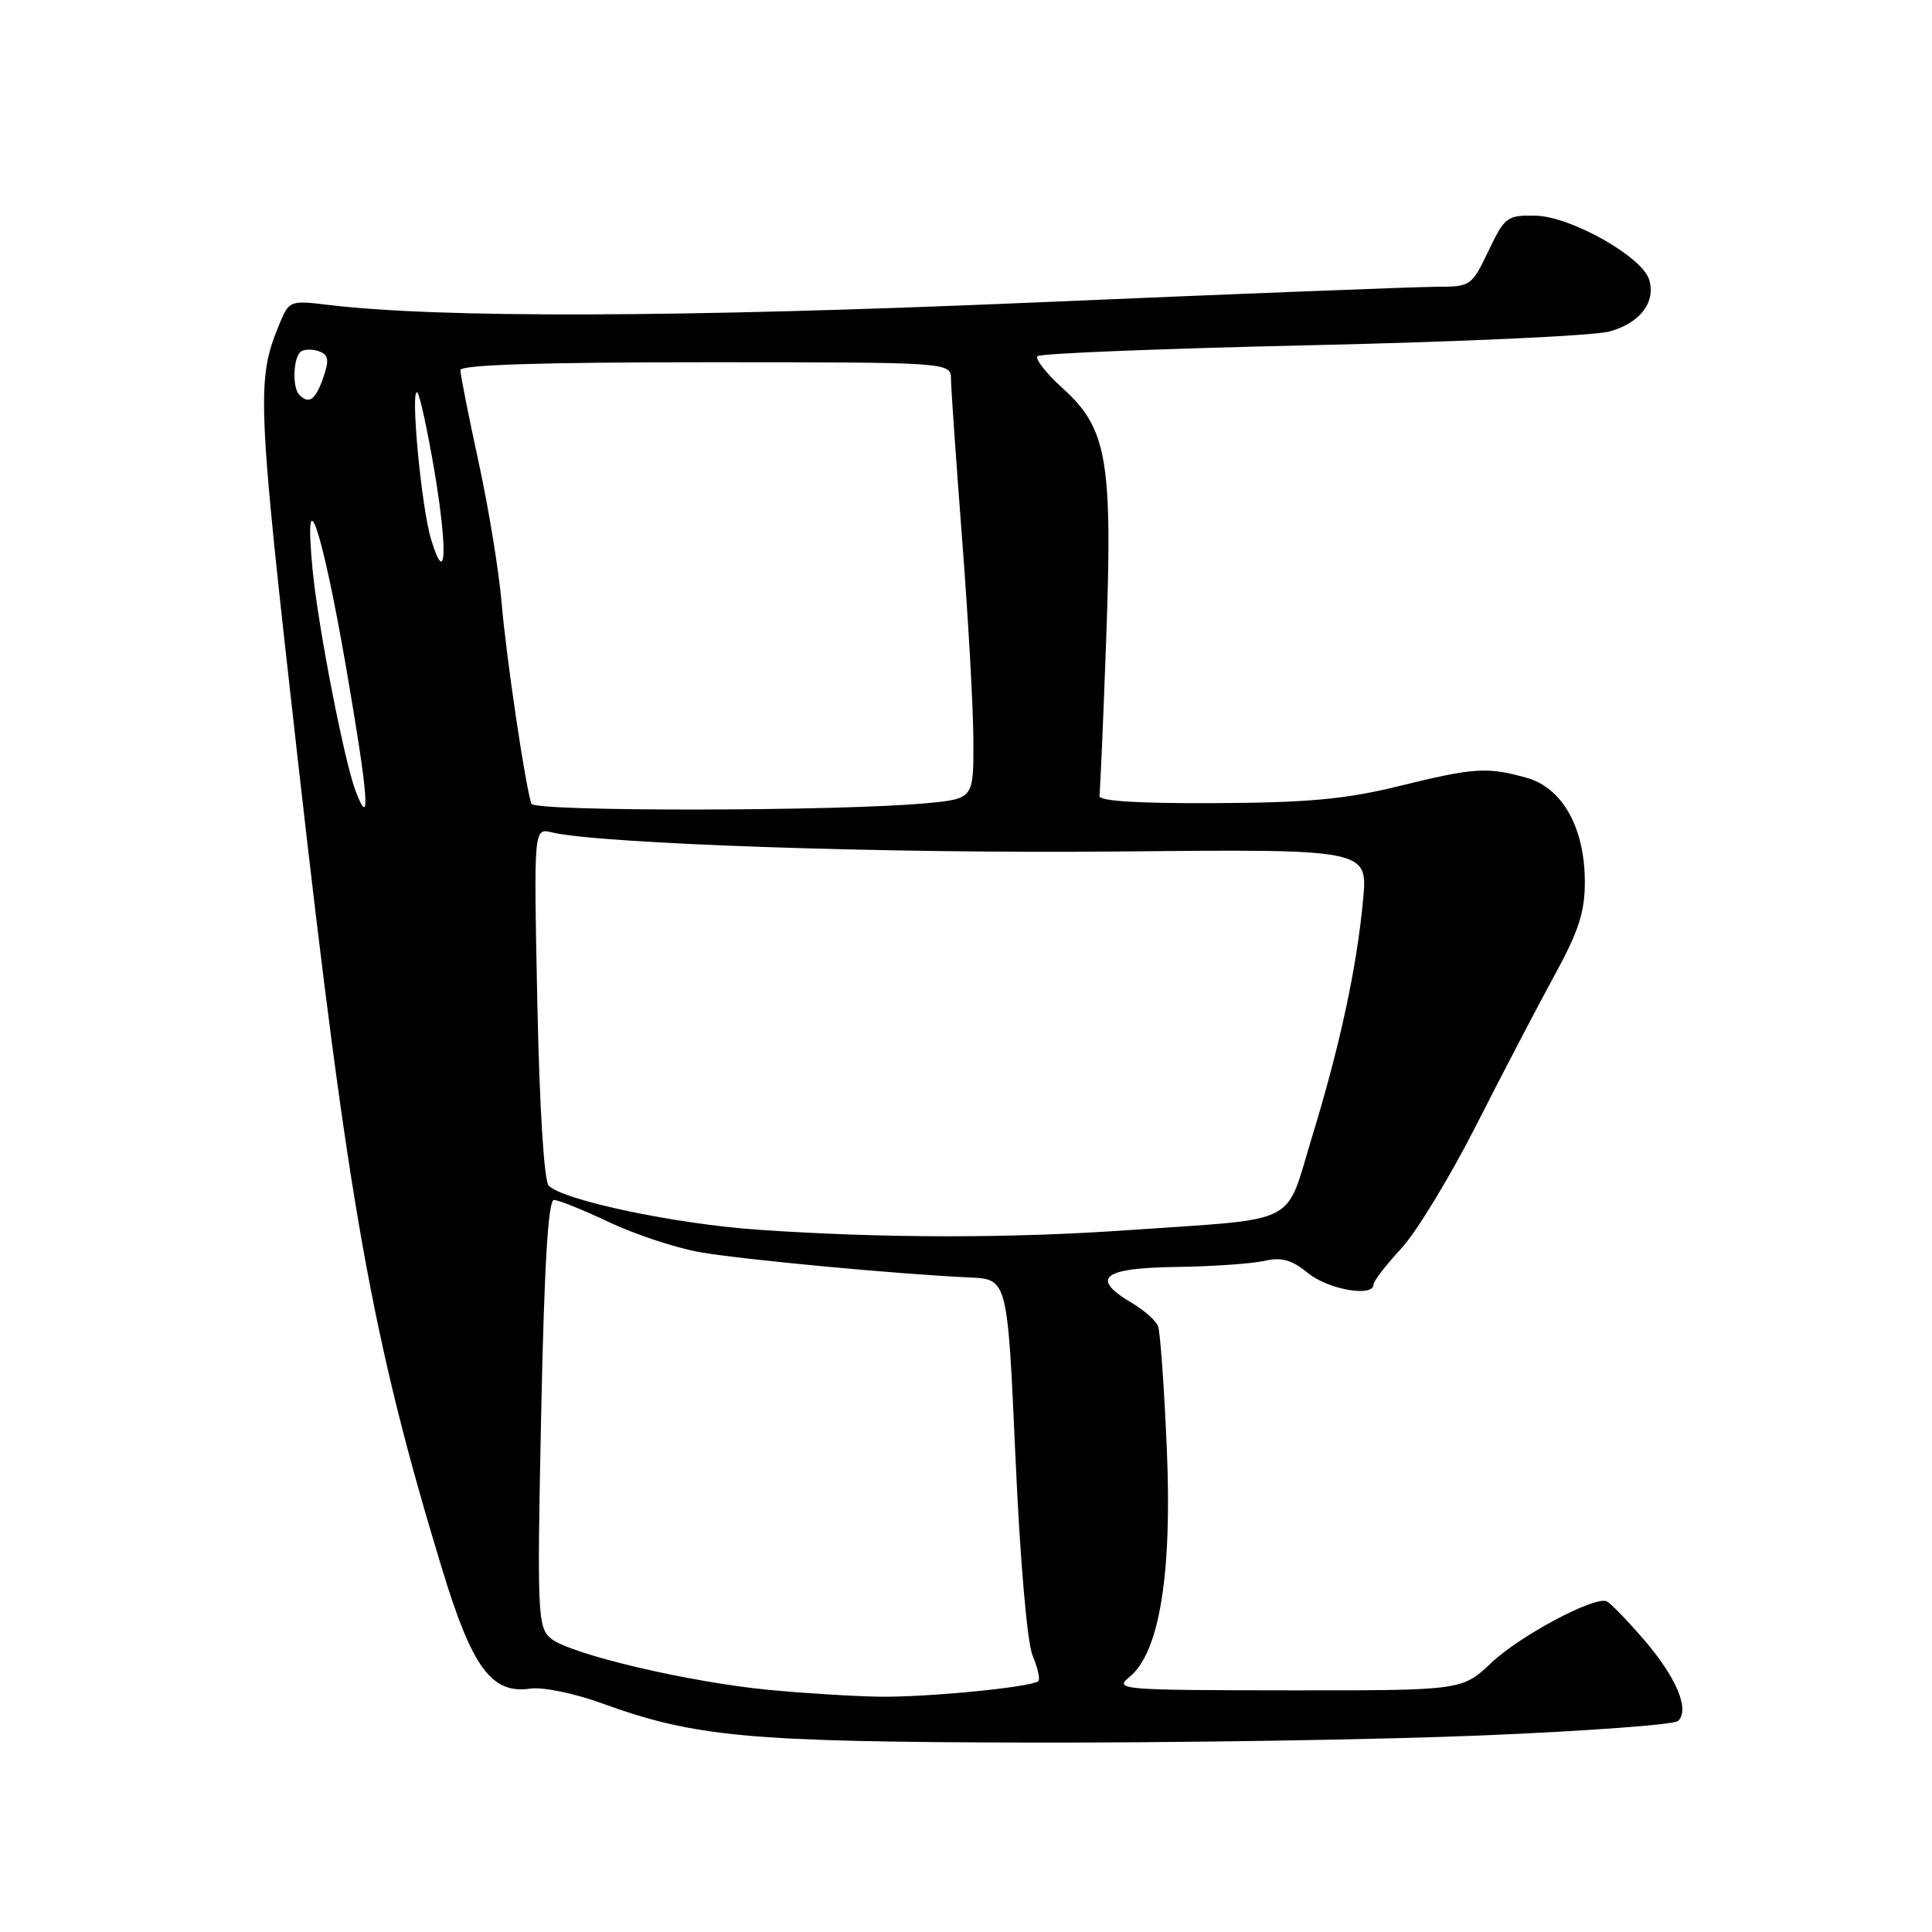 <?xml version="1.0" encoding="UTF-8" standalone="no"?>
<!DOCTYPE svg PUBLIC "-//W3C//DTD SVG 1.1//EN" "http://www.w3.org/Graphics/SVG/1.1/DTD/svg11.dtd" >
<svg xmlns="http://www.w3.org/2000/svg" xmlns:xlink="http://www.w3.org/1999/xlink" version="1.1" viewBox="0 0 256 256">
 <g >
 <path fill="currentColor"
d=" M 196.49 229.95 C 210.23 229.38 221.88 228.52 222.37 228.03 C 223.91 226.49 222.13 222.28 217.86 217.30 C 215.58 214.66 213.34 212.35 212.87 212.17 C 211.19 211.52 201.41 216.74 197.61 220.33 C 193.72 224.00 193.72 224.00 170.61 223.98 C 148.55 223.96 147.60 223.88 149.64 222.23 C 153.64 219.00 155.34 208.56 154.60 191.77 C 154.25 183.68 153.73 176.45 153.45 175.72 C 153.17 174.99 151.60 173.61 149.97 172.64 C 144.42 169.37 146.07 168.01 155.75 167.88 C 160.56 167.82 165.85 167.45 167.50 167.08 C 169.82 166.55 171.14 166.91 173.33 168.70 C 176.01 170.88 182.00 171.92 182.00 170.20 C 182.00 169.75 183.65 167.62 185.66 165.45 C 187.67 163.28 192.17 155.88 195.66 149.00 C 199.15 142.12 203.81 133.21 206.00 129.20 C 209.16 123.44 210.00 120.84 210.00 116.91 C 210.00 109.68 207.04 104.38 202.25 103.05 C 197.01 101.60 195.35 101.71 185.33 104.17 C 178.31 105.90 173.33 106.36 161.00 106.42 C 150.71 106.47 145.56 106.15 145.68 105.45 C 145.78 104.88 146.18 95.62 146.57 84.88 C 147.44 61.00 146.72 56.78 140.82 51.46 C 138.62 49.47 137.12 47.55 137.48 47.19 C 137.84 46.83 154.19 46.18 173.82 45.74 C 193.44 45.30 211.18 44.49 213.23 43.93 C 217.30 42.84 219.46 40.01 218.51 37.02 C 217.54 33.98 208.12 28.68 203.50 28.58 C 199.69 28.50 199.39 28.72 197.23 33.25 C 195.01 37.90 194.86 38.00 190.37 38.00 C 187.85 38.00 163.67 38.94 136.64 40.10 C 90.16 42.08 58.18 42.18 43.42 40.39 C 38.48 39.79 38.30 39.86 37.08 42.80 C 33.93 50.41 34.02 52.50 39.55 101.45 C 46.17 159.92 49.31 177.48 58.61 208.00 C 62.57 221.00 65.16 224.50 70.26 223.75 C 71.89 223.51 76.10 224.37 79.73 225.69 C 92.06 230.17 99.11 230.82 136.50 230.90 C 155.75 230.94 182.75 230.52 196.49 229.95 Z  M 102.00 223.93 C 91.32 222.92 75.39 219.17 72.97 217.08 C 71.24 215.59 71.16 213.84 71.71 187.25 C 72.12 167.69 72.63 159.00 73.40 159.00 C 74.00 159.00 77.31 160.33 80.74 161.96 C 84.18 163.58 89.58 165.36 92.74 165.92 C 98.42 166.91 118.77 168.82 128.50 169.27 C 133.50 169.50 133.50 169.50 134.55 193.00 C 135.17 206.90 136.11 217.68 136.83 219.39 C 137.50 220.98 137.84 222.49 137.59 222.75 C 136.79 223.55 122.83 224.92 116.50 224.82 C 113.20 224.77 106.67 224.37 102.00 223.93 Z  M 100.50 162.95 C 89.56 162.20 74.67 159.07 72.71 157.11 C 72.09 156.49 71.49 146.80 71.20 132.90 C 70.72 109.71 70.72 109.71 73.11 110.29 C 79.43 111.82 117.92 113.12 147.87 112.83 C 181.24 112.50 181.24 112.50 180.62 119.19 C 179.78 128.22 177.58 138.45 173.84 150.69 C 170.20 162.58 172.54 161.40 149.50 163.00 C 133.85 164.10 116.96 164.08 100.50 162.95 Z  M 70.41 106.50 C 69.60 104.12 67.05 86.87 66.48 80.00 C 66.14 75.88 64.77 67.45 63.43 61.29 C 62.09 55.12 61.00 49.61 61.00 49.04 C 61.00 48.34 71.73 48.00 93.50 48.00 C 126.00 48.00 126.00 48.00 126.01 50.25 C 126.02 51.49 126.69 61.05 127.49 71.50 C 128.30 81.95 128.97 93.95 128.98 98.17 C 129.00 105.84 129.00 105.84 122.75 106.43 C 111.31 107.51 70.76 107.56 70.41 106.50 Z  M 47.13 104.84 C 45.61 100.85 42.14 83.02 41.42 75.50 C 40.19 62.68 42.64 69.82 45.86 88.44 C 48.81 105.52 49.18 110.22 47.13 104.84 Z  M 57.13 71.50 C 55.83 67.29 54.32 51.13 55.31 52.02 C 55.62 52.31 56.62 56.89 57.53 62.21 C 59.35 72.93 59.13 78.03 57.13 71.50 Z  M 39.67 52.33 C 38.68 51.35 38.86 47.21 39.91 46.56 C 40.41 46.25 41.50 46.25 42.33 46.57 C 43.54 47.04 43.64 47.73 42.82 50.08 C 41.81 52.98 40.94 53.61 39.67 52.33 Z "/>
</g>
</svg>